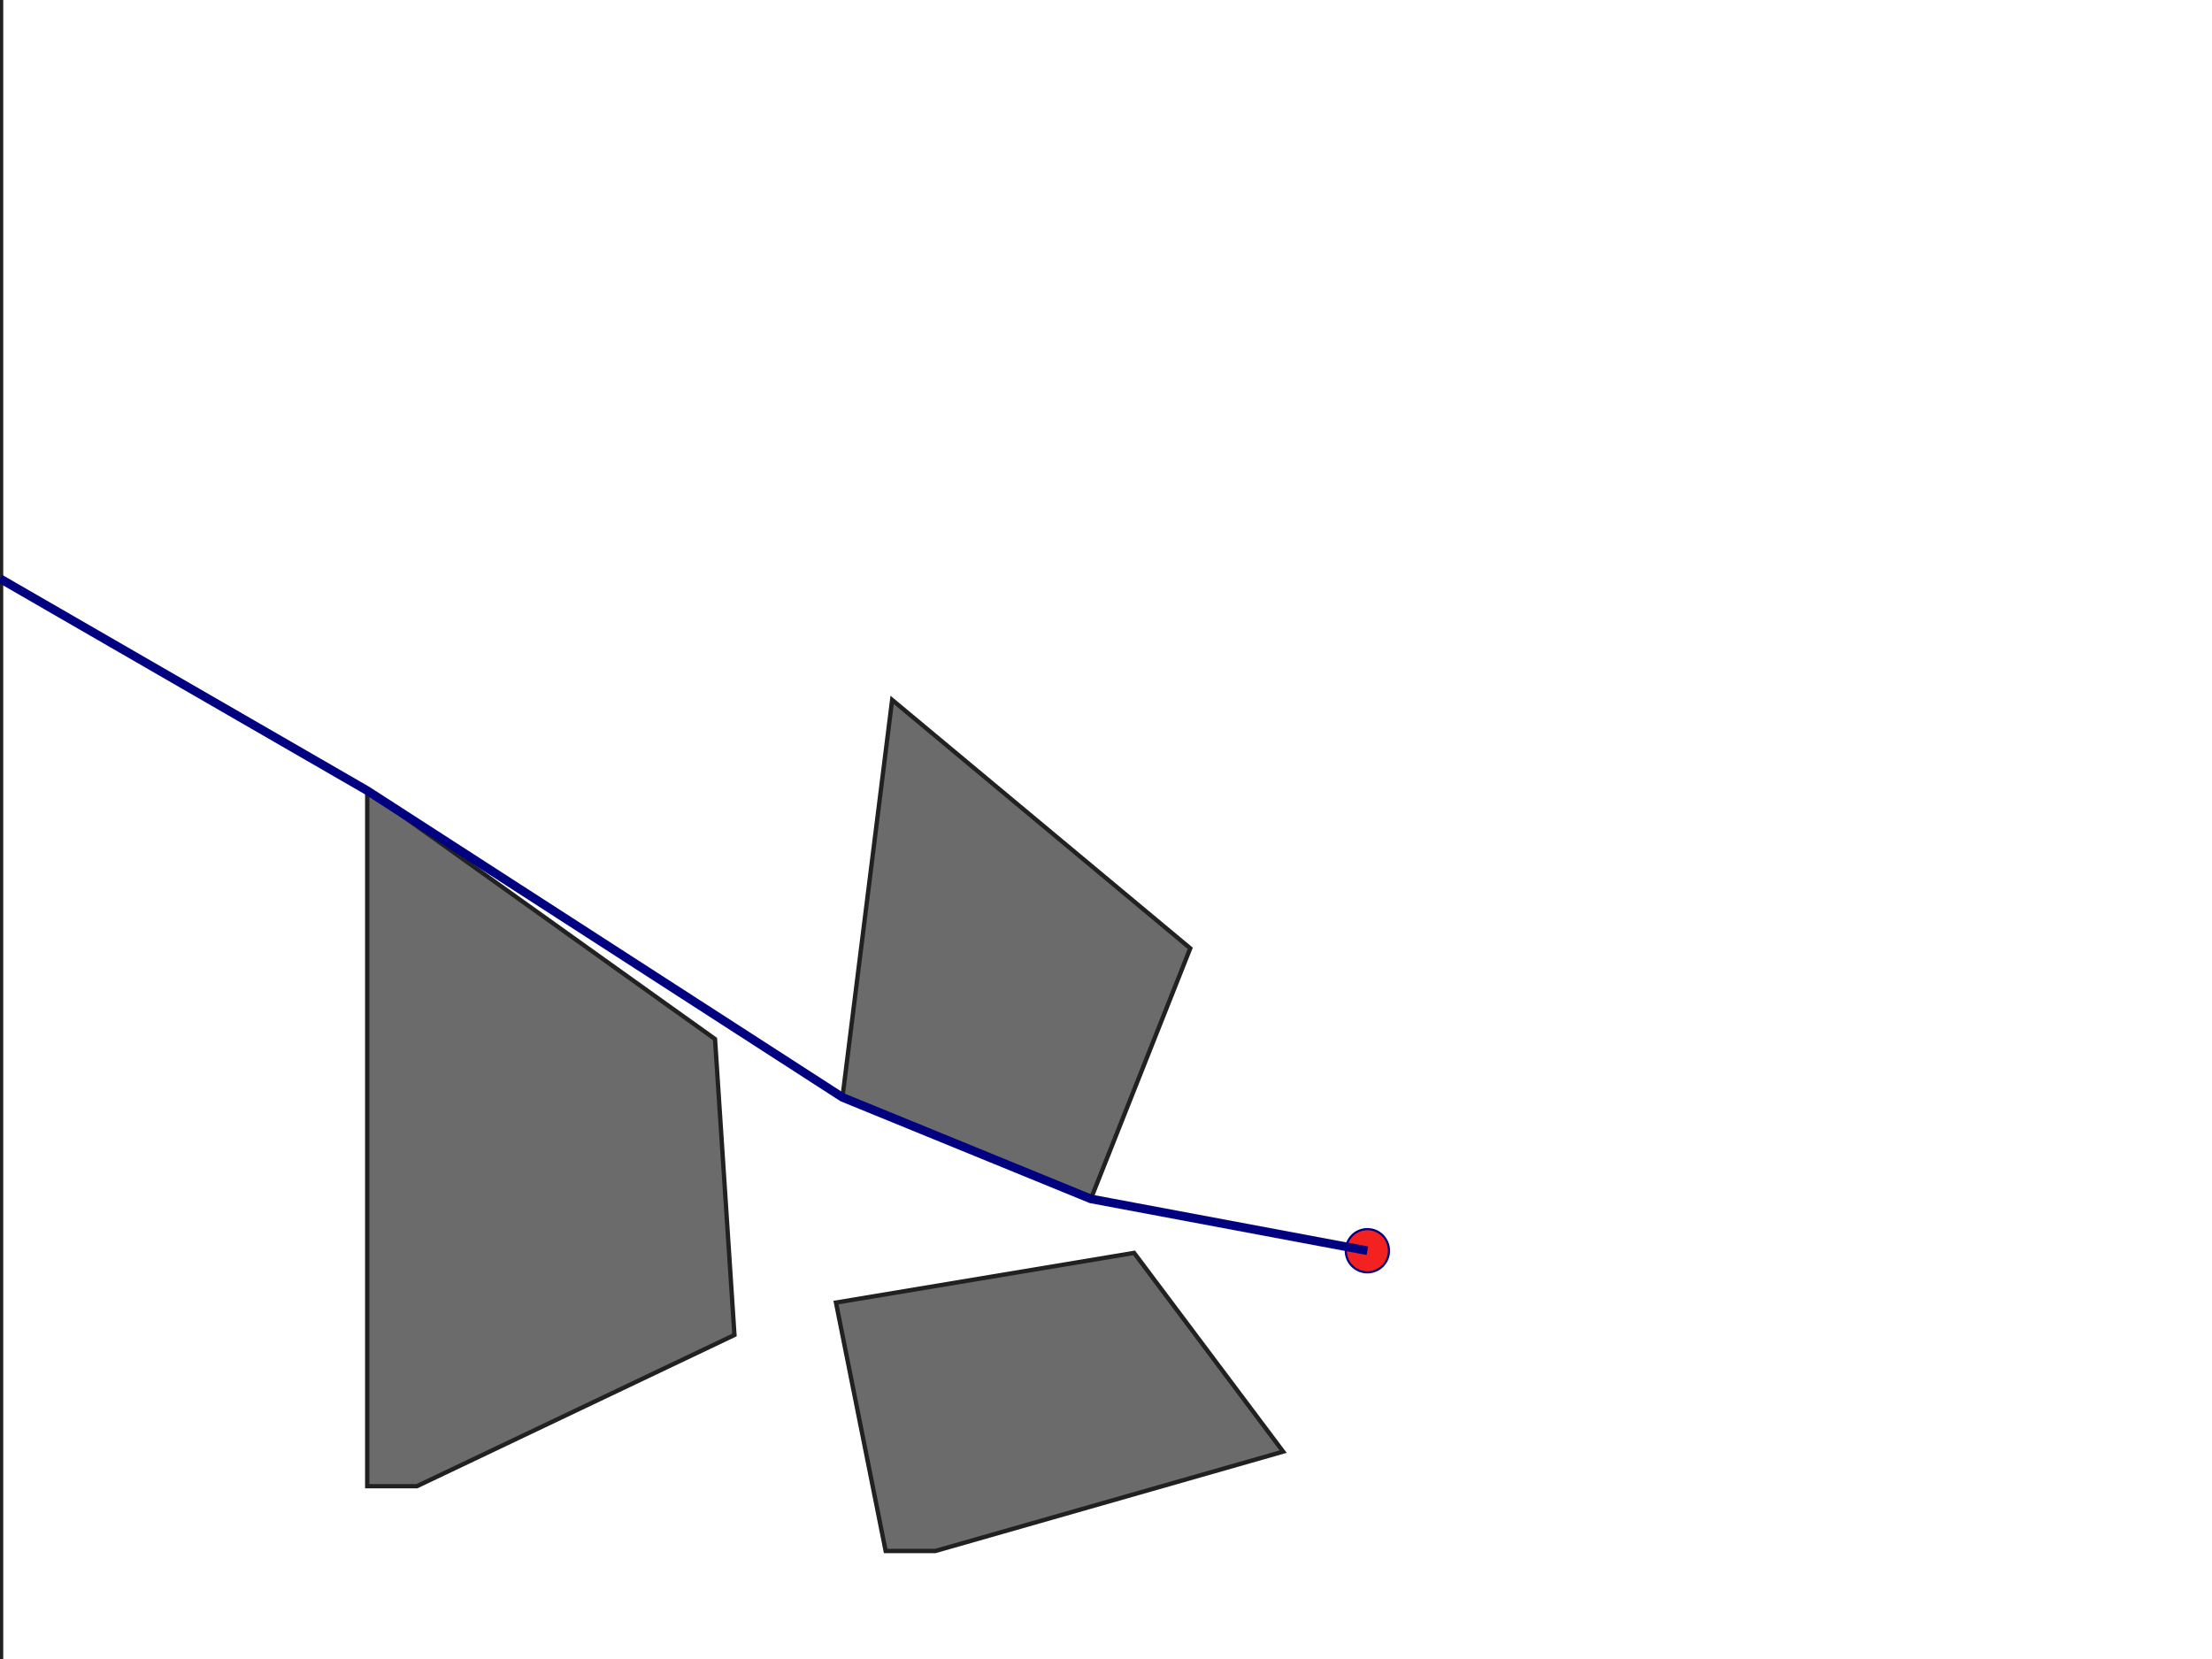 <svg version="1.1" viewBox="0 0 1024 768" xmlns="http://www.w3.org/2000/svg">
  <g transform="scale(1 -1)">
    <g transform="translate(0 -768)">
	    <line id="y" x1="0" x2="0" y1="0" y2="768" fill="none" stroke="#212121" stroke-width="3"/>
      <polygon id="P1" points="390 260 505 213 551 329 413 444" fill="#6B6B6B" stroke="#212121" stroke-width="2"/>
      <polygon id="P2" points="410 50 433 50 594 96 525 188 387 165" fill="#6B6B6B" stroke="#212121" stroke-width="2"/>
      <polygon id="P3" points="170 80 193 80 340 150 331 287 170 402" fill="#6B6B6B" stroke="#212121" stroke-width="2"/>
      <circle id="L" cx="633" cy="189" r="10" fill="#F42121" stroke="#000080" stroke-width="1"/>
<polyline id = "R" points="633 189 505 213 390 260 170 402 0 500.15" fill="none" stroke="#000080" stroke-width="4"/>
	  </g>
  </g>
</svg>